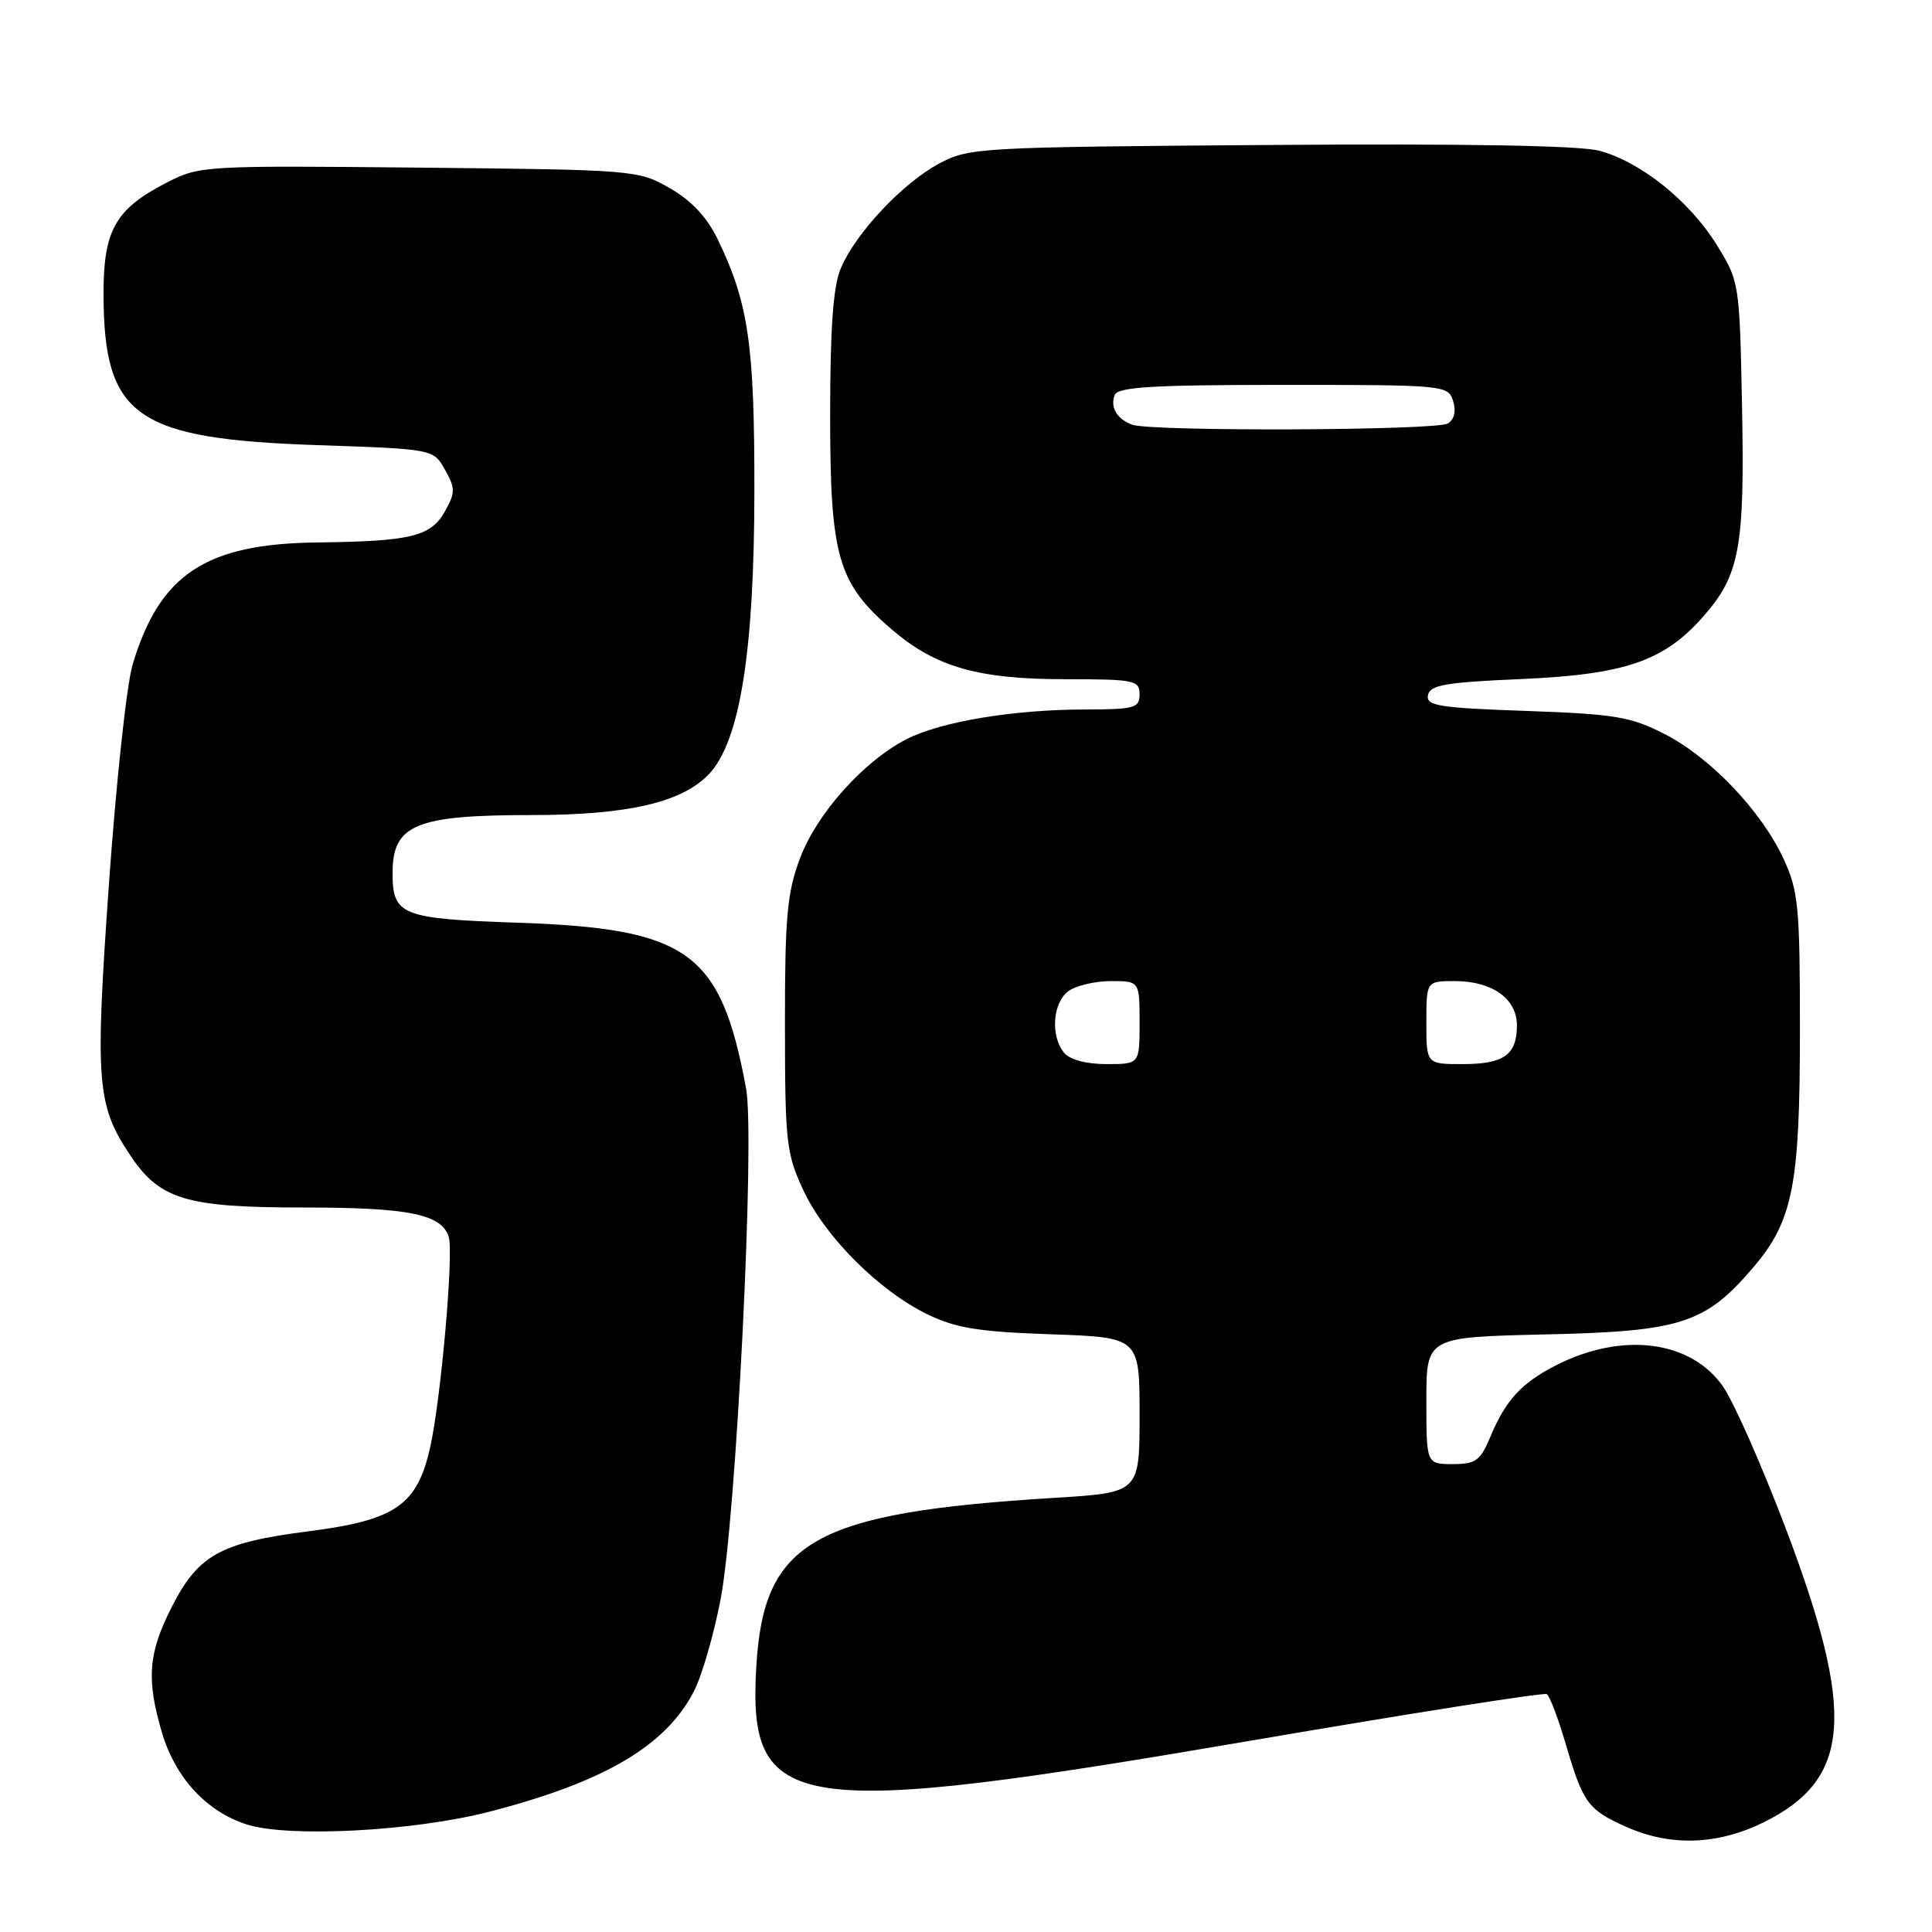 <?xml version="1.0" encoding="UTF-8" standalone="no"?>
<!DOCTYPE svg PUBLIC "-//W3C//DTD SVG 1.1//EN" "http://www.w3.org/Graphics/SVG/1.1/DTD/svg11.dtd" >
<svg xmlns="http://www.w3.org/2000/svg" xmlns:xlink="http://www.w3.org/1999/xlink" version="1.1" viewBox="0 0 256 256">
 <g >
 <path fill="currentColor"
d=" M 233.77 241.43 C 245.29 235.69 245.92 227.07 236.61 202.50 C 233.48 194.25 229.75 185.81 228.33 183.75 C 224.06 177.59 214.96 176.43 206.16 180.92 C 201.62 183.24 199.52 185.52 197.52 190.29 C 196.16 193.56 195.56 194.00 192.49 194.00 C 189.00 194.00 189.00 194.00 189.00 185.59 C 189.00 177.18 189.00 177.18 204.75 176.82 C 222.72 176.42 225.95 175.39 232.27 167.99 C 237.57 161.81 238.50 157.10 238.50 136.50 C 238.50 120.16 238.30 118.07 236.34 113.82 C 233.40 107.46 226.63 100.35 220.54 97.25 C 216.07 94.96 213.99 94.62 202.20 94.20 C 190.64 93.80 188.94 93.52 189.21 92.12 C 189.47 90.77 191.52 90.41 201.51 89.98 C 215.32 89.38 220.50 87.61 225.70 81.68 C 230.52 76.20 231.19 72.54 230.83 53.92 C 230.50 37.46 230.48 37.30 227.48 32.45 C 223.88 26.64 217.43 21.46 211.94 19.98 C 209.34 19.28 194.24 19.02 168.23 19.21 C 129.62 19.49 128.39 19.56 124.43 21.68 C 119.58 24.28 113.35 30.92 111.40 35.58 C 110.39 37.99 110.00 43.50 110.00 55.15 C 110.00 73.78 111.02 77.29 118.20 83.44 C 123.99 88.39 129.61 90.00 141.18 90.00 C 150.33 90.00 151.00 90.14 151.00 92.00 C 151.00 93.82 150.33 94.00 143.75 94.01 C 134.29 94.02 124.66 95.62 120.13 97.94 C 114.44 100.85 108.22 107.81 106.00 113.74 C 104.29 118.30 104.00 121.52 104.01 135.79 C 104.02 151.36 104.18 152.85 106.44 157.70 C 109.32 163.88 116.46 171.03 122.88 174.15 C 126.65 175.98 129.66 176.47 139.25 176.80 C 151.00 177.21 151.00 177.21 151.00 187.50 C 151.00 197.78 151.00 197.78 139.75 198.47 C 107.74 200.44 101.18 204.16 100.21 220.88 C 99.09 240.21 104.85 241.07 165.89 230.62 C 187.00 227.01 204.58 224.24 204.96 224.48 C 205.34 224.71 206.49 227.74 207.50 231.20 C 209.76 238.91 210.43 239.82 215.49 242.07 C 221.38 244.70 227.65 244.47 233.77 241.43 Z  M 64.80 240.07 C 80.08 236.14 88.27 231.31 91.97 224.06 C 93.01 222.03 94.59 216.57 95.48 211.93 C 97.55 201.23 100.07 150.75 98.86 144.23 C 95.50 126.10 91.25 123.03 68.50 122.26 C 53.11 121.74 51.99 121.28 52.02 115.56 C 52.05 109.27 55.13 108.00 70.38 108.00 C 83.21 108.00 90.40 106.33 93.97 102.54 C 98.05 98.19 99.95 86.30 99.96 65.00 C 99.98 45.62 99.17 40.12 95.09 31.69 C 93.68 28.77 91.62 26.58 88.75 24.93 C 84.55 22.53 84.14 22.50 55.50 22.21 C 26.96 21.93 26.43 21.96 22.06 24.21 C 15.22 27.74 13.66 30.55 13.72 39.31 C 13.82 55.21 18.06 58.16 41.97 58.98 C 57.43 59.50 57.43 59.50 58.97 62.25 C 60.35 64.72 60.34 65.28 58.96 67.75 C 57.09 71.09 54.50 71.73 41.96 71.88 C 27.22 72.06 21.12 76.12 17.56 88.11 C 16.78 90.75 15.37 103.84 14.43 117.20 C 12.58 143.45 12.81 146.43 17.27 153.10 C 21.18 158.95 24.65 160.00 40.20 160.00 C 54.18 160.00 58.52 160.88 59.46 163.90 C 60.13 166.08 58.44 185.28 57.01 191.73 C 55.29 199.45 52.44 201.43 40.84 202.91 C 29.20 204.40 26.26 206.03 22.75 212.95 C 19.63 219.09 19.37 222.51 21.48 229.64 C 23.25 235.57 27.36 240.03 32.66 241.74 C 38.16 243.52 54.75 242.66 64.80 240.07 Z  M 141.00 139.50 C 139.17 137.29 139.48 132.86 141.57 131.33 C 142.57 130.60 145.10 130.00 147.19 130.00 C 151.00 130.00 151.00 130.00 151.00 135.50 C 151.00 141.00 151.00 141.00 146.62 141.00 C 143.95 141.00 141.76 140.42 141.00 139.50 Z  M 189.00 135.50 C 189.00 130.00 189.00 130.00 192.78 130.00 C 197.72 130.00 201.00 132.34 201.00 135.86 C 201.00 139.77 199.28 141.00 193.80 141.00 C 189.00 141.00 189.00 141.00 189.00 135.50 Z  M 150.00 56.27 C 147.98 55.50 147.08 53.96 147.70 52.34 C 148.11 51.28 152.71 51.00 170.04 51.00 C 191.41 51.00 191.88 51.04 192.54 53.12 C 192.96 54.46 192.71 55.57 191.86 56.11 C 190.37 57.05 152.43 57.20 150.00 56.27 Z "/>
</g>
</svg>